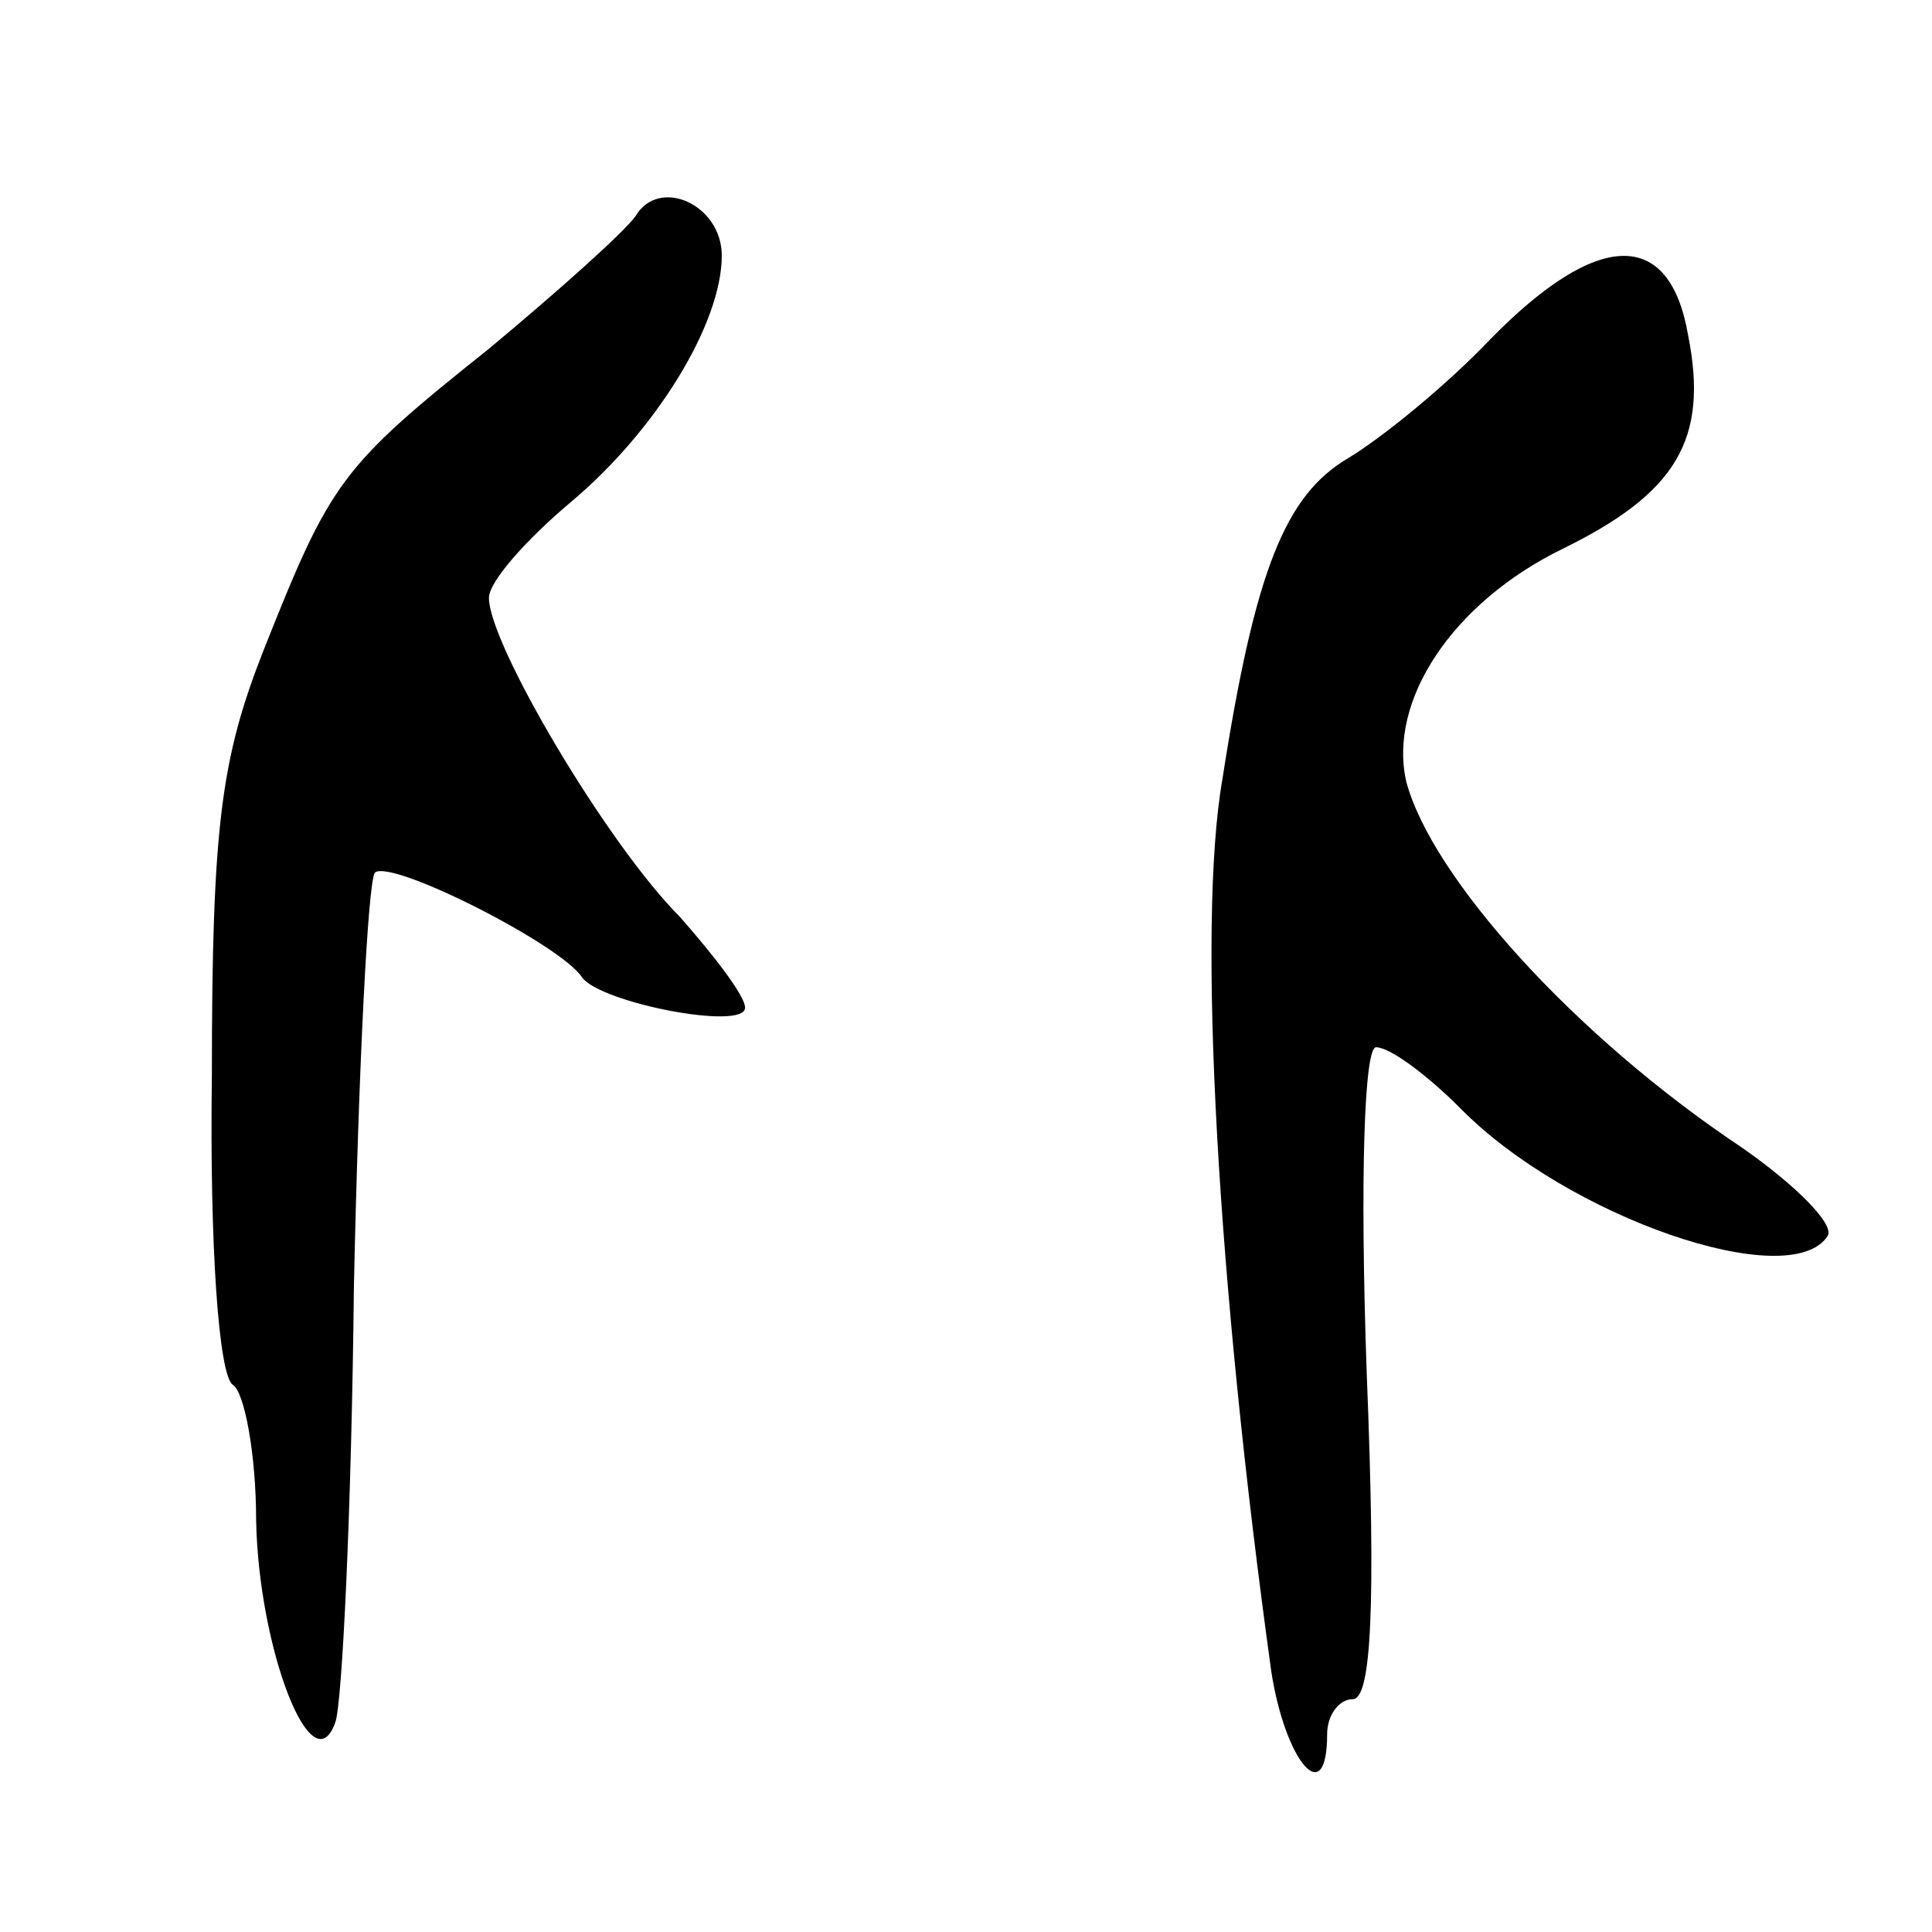 <?xml version="1.0" standalone="no"?>
<!DOCTYPE svg PUBLIC "-//W3C//DTD SVG 20010904//EN"
 "http://www.w3.org/TR/2001/REC-SVG-20010904/DTD/svg10.dtd">
<svg version="1.0" xmlns="http://www.w3.org/2000/svg"
 width="468pt" height="468pt" viewBox="0 0 468 468"
 preserveAspectRatio="xMidYMid meet">
<g transform="translate(0,468) scale(0.564,-0.564)"
fill="#000000" stroke="none">
<path d="M273 737 c-5 -7 -33 -32 -63 -57 -64 -51 -68 -57 -97 -130 -18 -46
-22 -75 -22 -182 -1 -74 3 -129 9 -133 5 -3 10 -30 10 -58 1 -55 24 -115 34
-87 3 8 7 92 8 187 2 94 6 174 9 178 7 6 80 -31 89 -45 8 -11 70 -23 70 -13 0
5 -13 22 -28 39 -31 31 -82 117 -82 137 0 7 16 25 35 41 37 31 65 77 65 106 0
22 -27 34 -37 17z"/>
<path d="M640 684 c-18 -19 -46 -42 -61 -51 -27 -16 -40 -48 -54 -138 -11 -63
-2 -217 21 -383 6 -39 24 -60 24 -27 0 8 5 15 11 15 8 0 10 40 6 140 -3 85 -1
140 4 140 6 0 22 -12 36 -26 46 -47 142 -80 158 -55 3 5 -14 22 -37 38 -72 48
-133 116 -144 157 -8 35 20 77 67 100 49 24 63 47 54 92 -8 46 -39 45 -85 -2z"/>
</g>
</svg>
